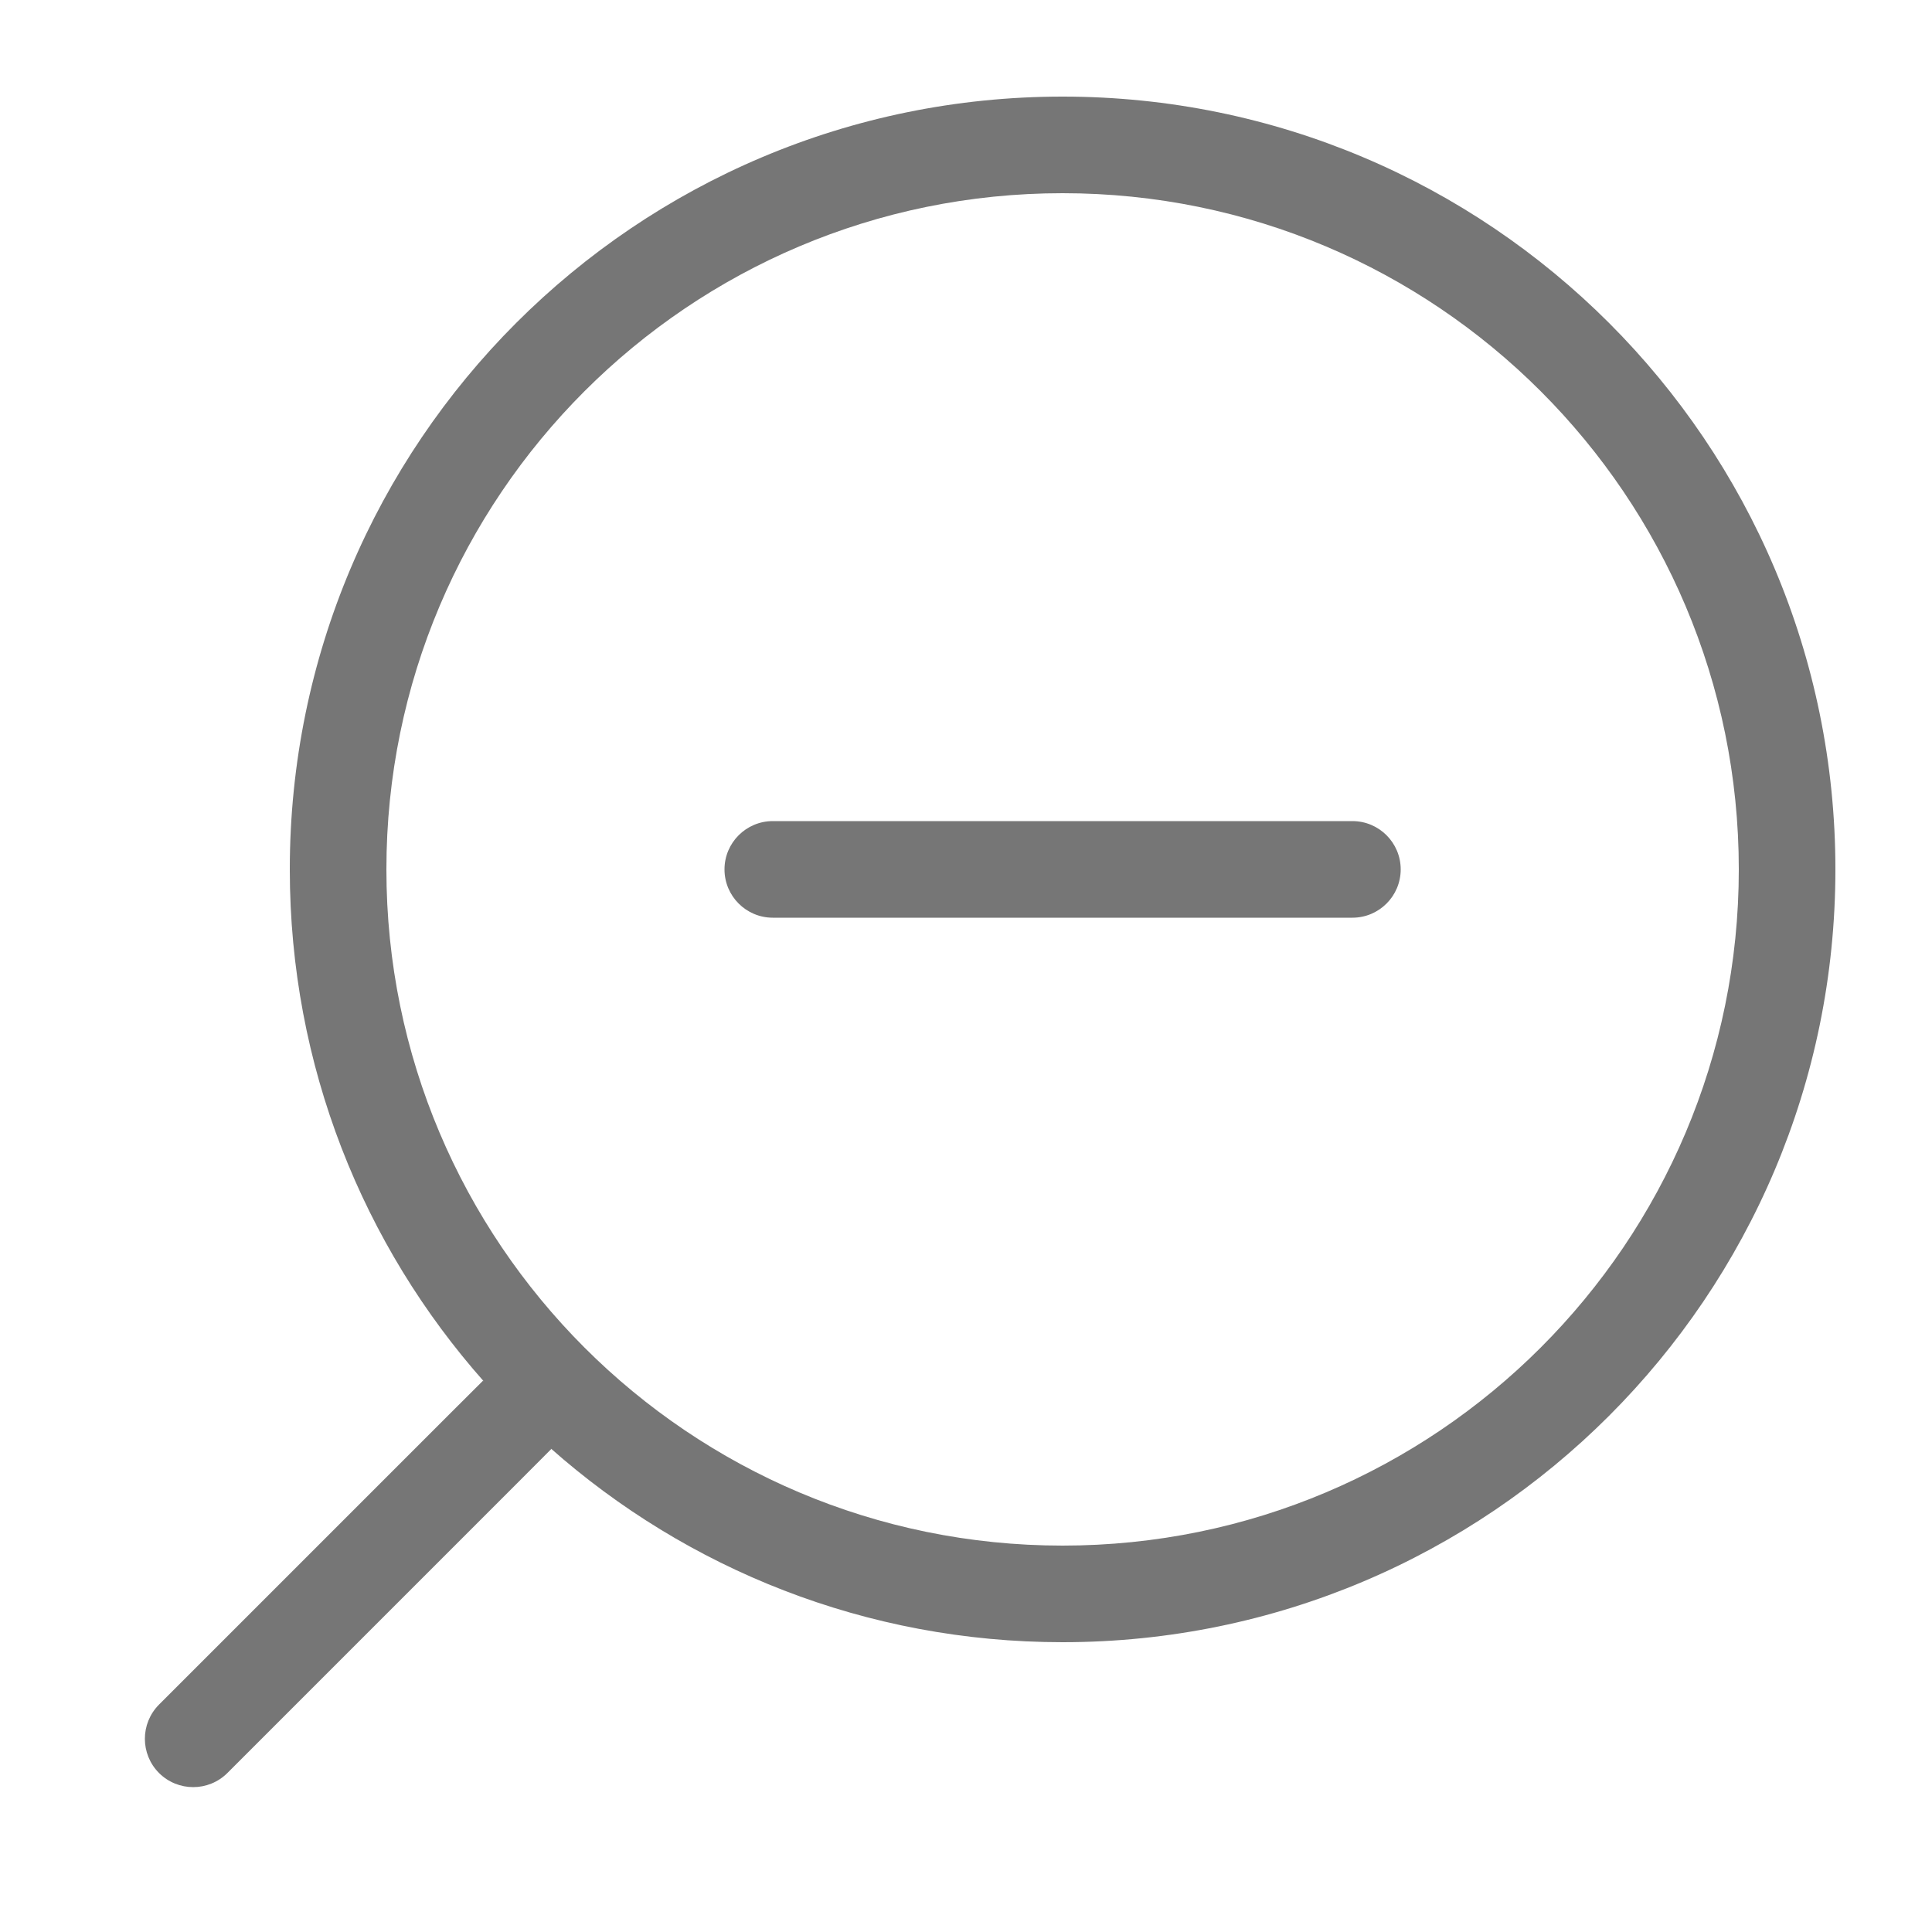 <svg width="20" height="20" viewBox="0 0 20 20" fill="none" xmlns="http://www.w3.org/2000/svg">
<path fill-rule="evenodd" clip-rule="evenodd" d="M11 16C14.866 16 18 12.866 18 9C18 5.134 14.866 2 11 2C7.134 2 4 5.134 4 9C4 12.866 7.134 16 11 16ZM11 17C15.418 17 19 13.418 19 9C19 4.582 15.418 1 11 1C6.582 1 3 4.582 3 9C3 11.034 3.759 12.891 5.01 14.302L5 14.293L4.646 14.646L1.646 17.646C1.451 17.842 1.451 18.158 1.646 18.354C1.842 18.549 2.158 18.549 2.354 18.354L5.354 15.354L5.707 15L5.698 14.991C7.109 16.241 8.966 17 11 17ZM8 8.5C7.724 8.5 7.5 8.724 7.5 9C7.5 9.276 7.724 9.5 8 9.5H11H14C14.276 9.5 14.5 9.276 14.5 9C14.5 8.724 14.276 8.5 14 8.5H11H8Z" fill="#767676"/>
</svg>
